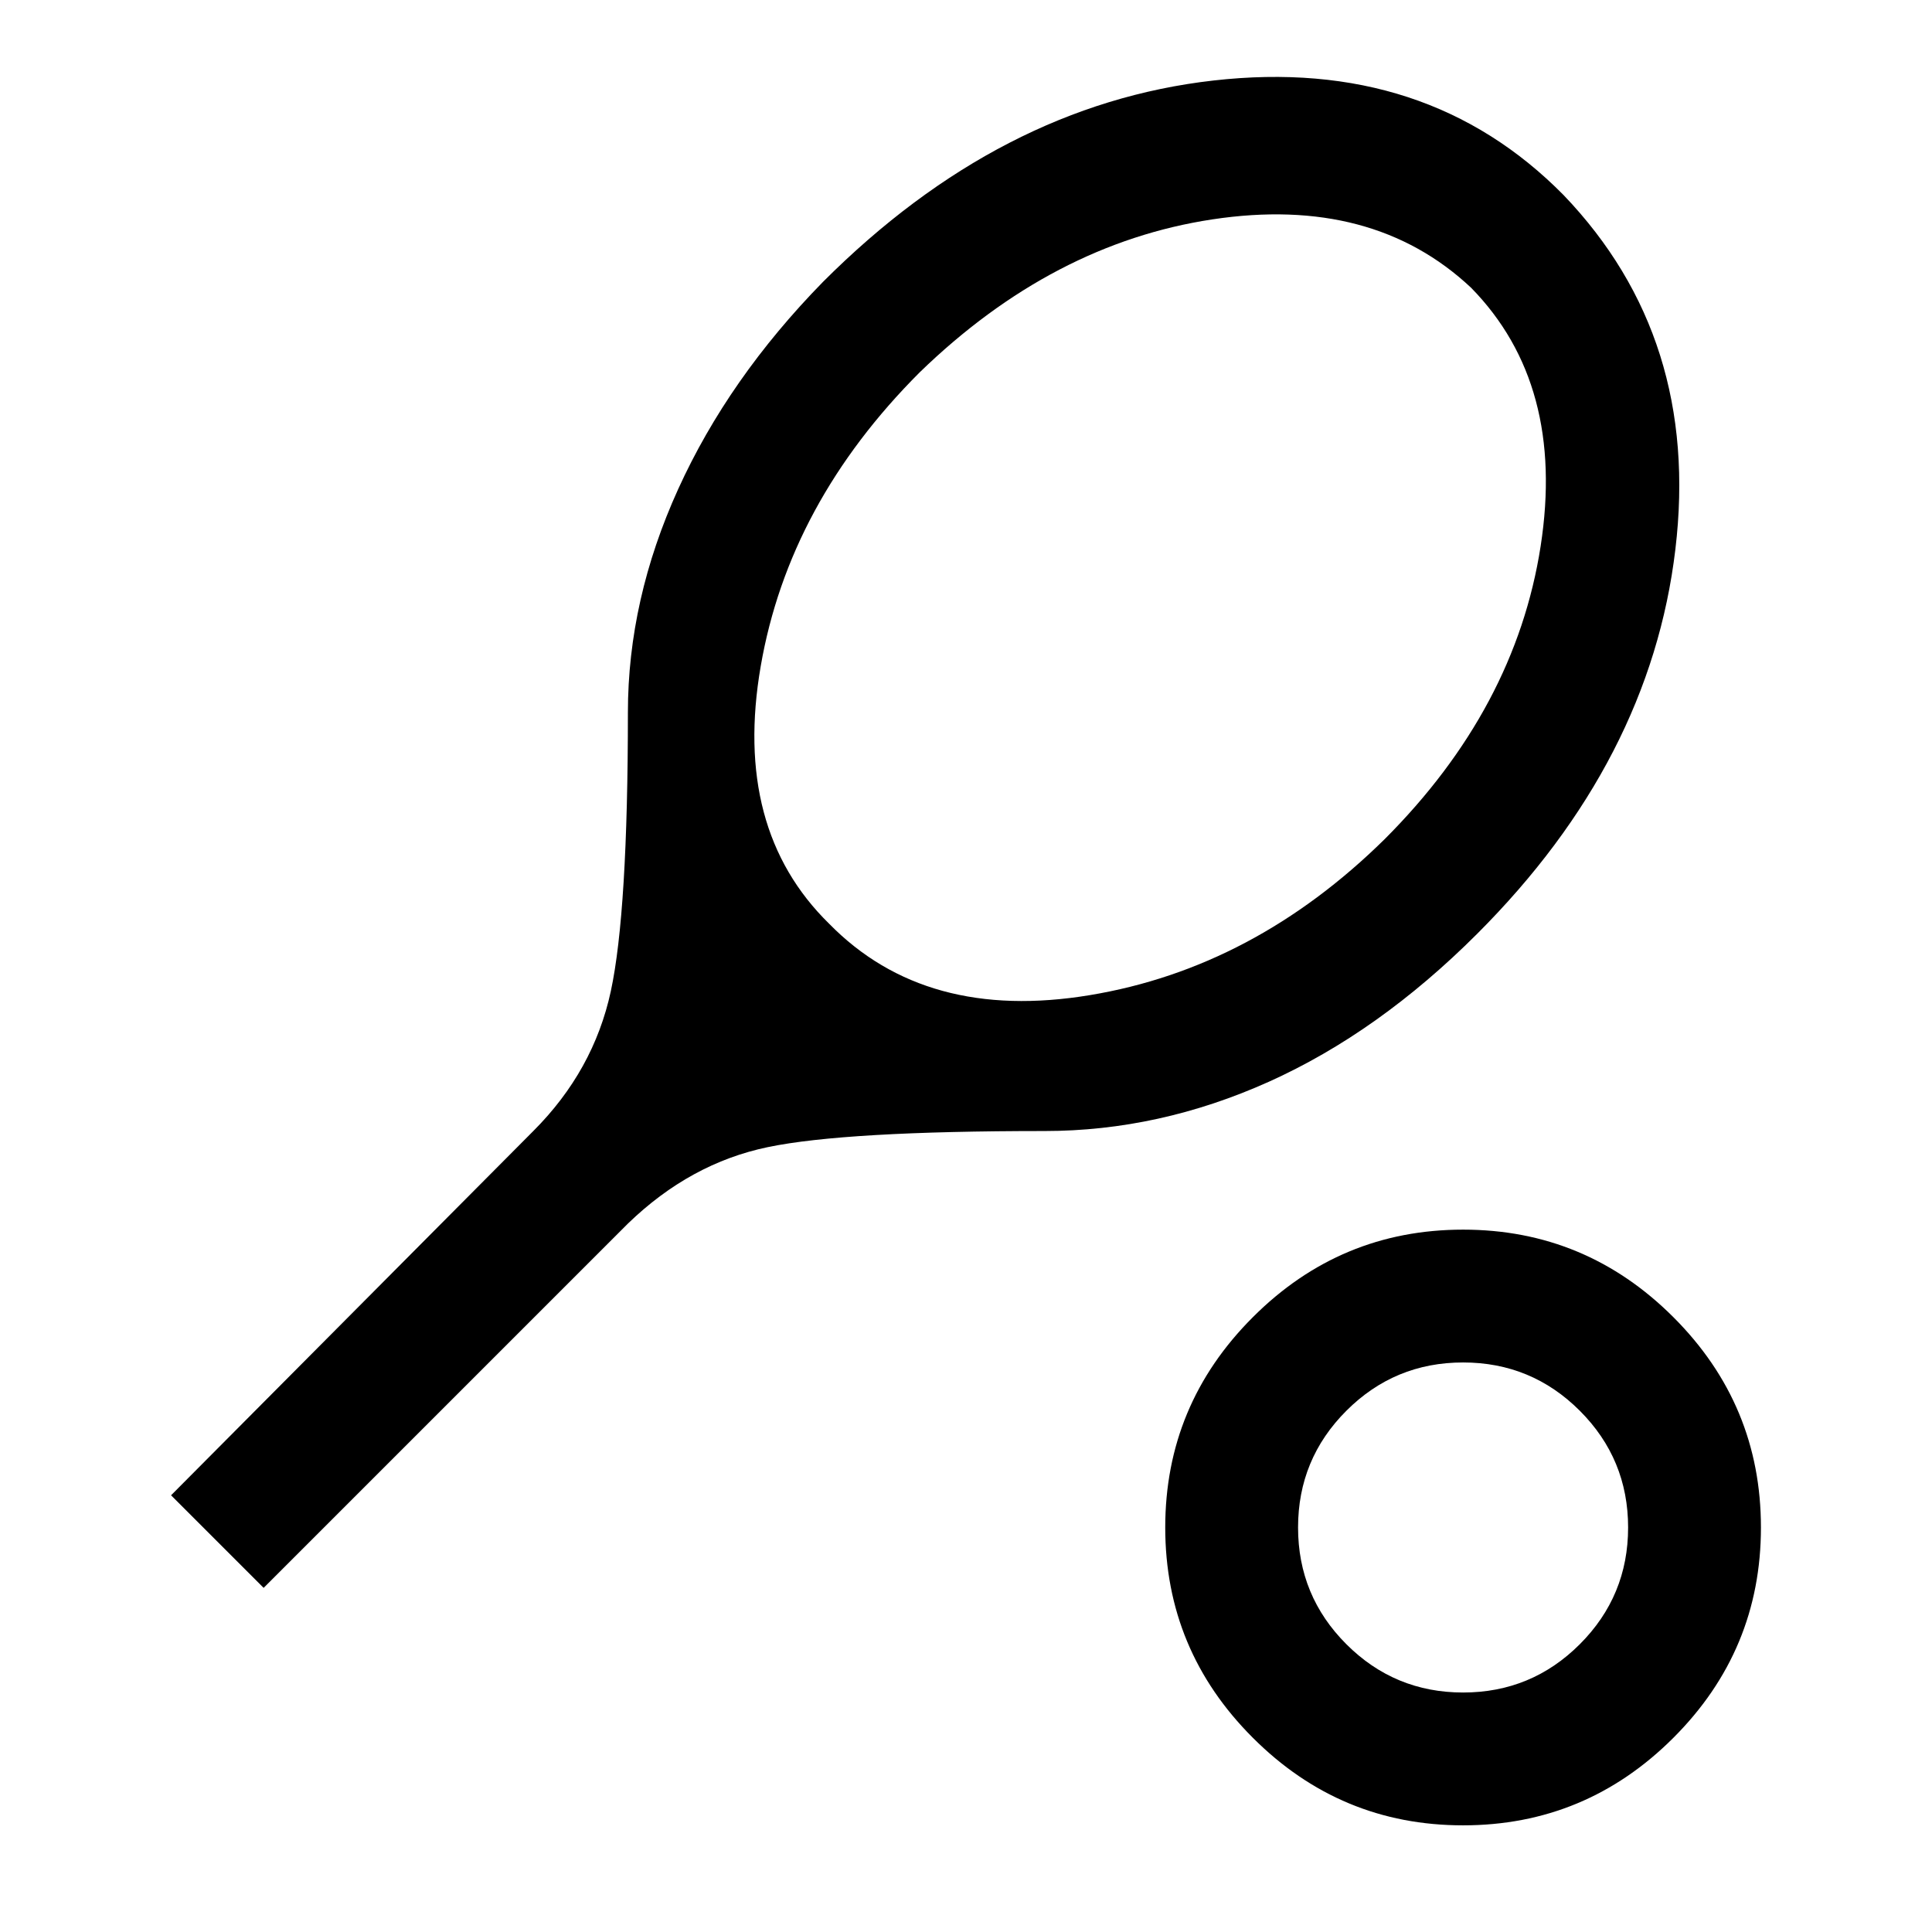 <svg xmlns="http://www.w3.org/2000/svg" height="24" width="24"><path d="M3.275 19.725 2.125 18.575 6.625 14.05Q7.375 13.3 7.588 12.312Q7.8 11.325 7.8 8.85Q7.8 7.45 8.425 6.075Q9.05 4.7 10.225 3.5Q12.425 1.3 15.075 1Q17.725 0.7 19.425 2.425Q21.125 4.2 20.812 6.825Q20.5 9.45 18.35 11.6Q17.125 12.825 15.762 13.438Q14.4 14.05 12.975 14.05Q10.5 14.05 9.538 14.25Q8.575 14.45 7.8 15.2ZM10.3 11.475Q11.5 12.7 13.538 12.362Q15.575 12.025 17.2 10.425Q18.825 8.8 19.138 6.787Q19.45 4.775 18.275 3.575Q17.05 2.425 15.062 2.725Q13.075 3.025 11.425 4.625Q9.8 6.25 9.45 8.275Q9.1 10.3 10.3 11.475ZM18.175 22.675Q16.65 22.675 15.563 21.587Q14.475 20.5 14.475 18.975Q14.475 17.45 15.563 16.363Q16.65 15.275 18.175 15.275Q19.7 15.275 20.788 16.363Q21.875 17.45 21.875 18.975Q21.875 20.5 20.788 21.587Q19.7 22.675 18.175 22.675ZM18.175 21.025Q19.025 21.025 19.625 20.425Q20.225 19.825 20.225 18.975Q20.225 18.125 19.625 17.525Q19.025 16.925 18.175 16.925Q17.325 16.925 16.725 17.525Q16.125 18.125 16.125 18.975Q16.125 19.825 16.725 20.425Q17.325 21.025 18.175 21.025ZM18.175 18.975Q18.175 18.975 18.175 18.975Q18.175 18.975 18.175 18.975Q18.175 18.975 18.175 18.975Q18.175 18.975 18.175 18.975Q18.175 18.975 18.175 18.975Q18.175 18.975 18.175 18.975Q18.175 18.975 18.175 18.975Q18.175 18.975 18.175 18.975Z"/></svg>